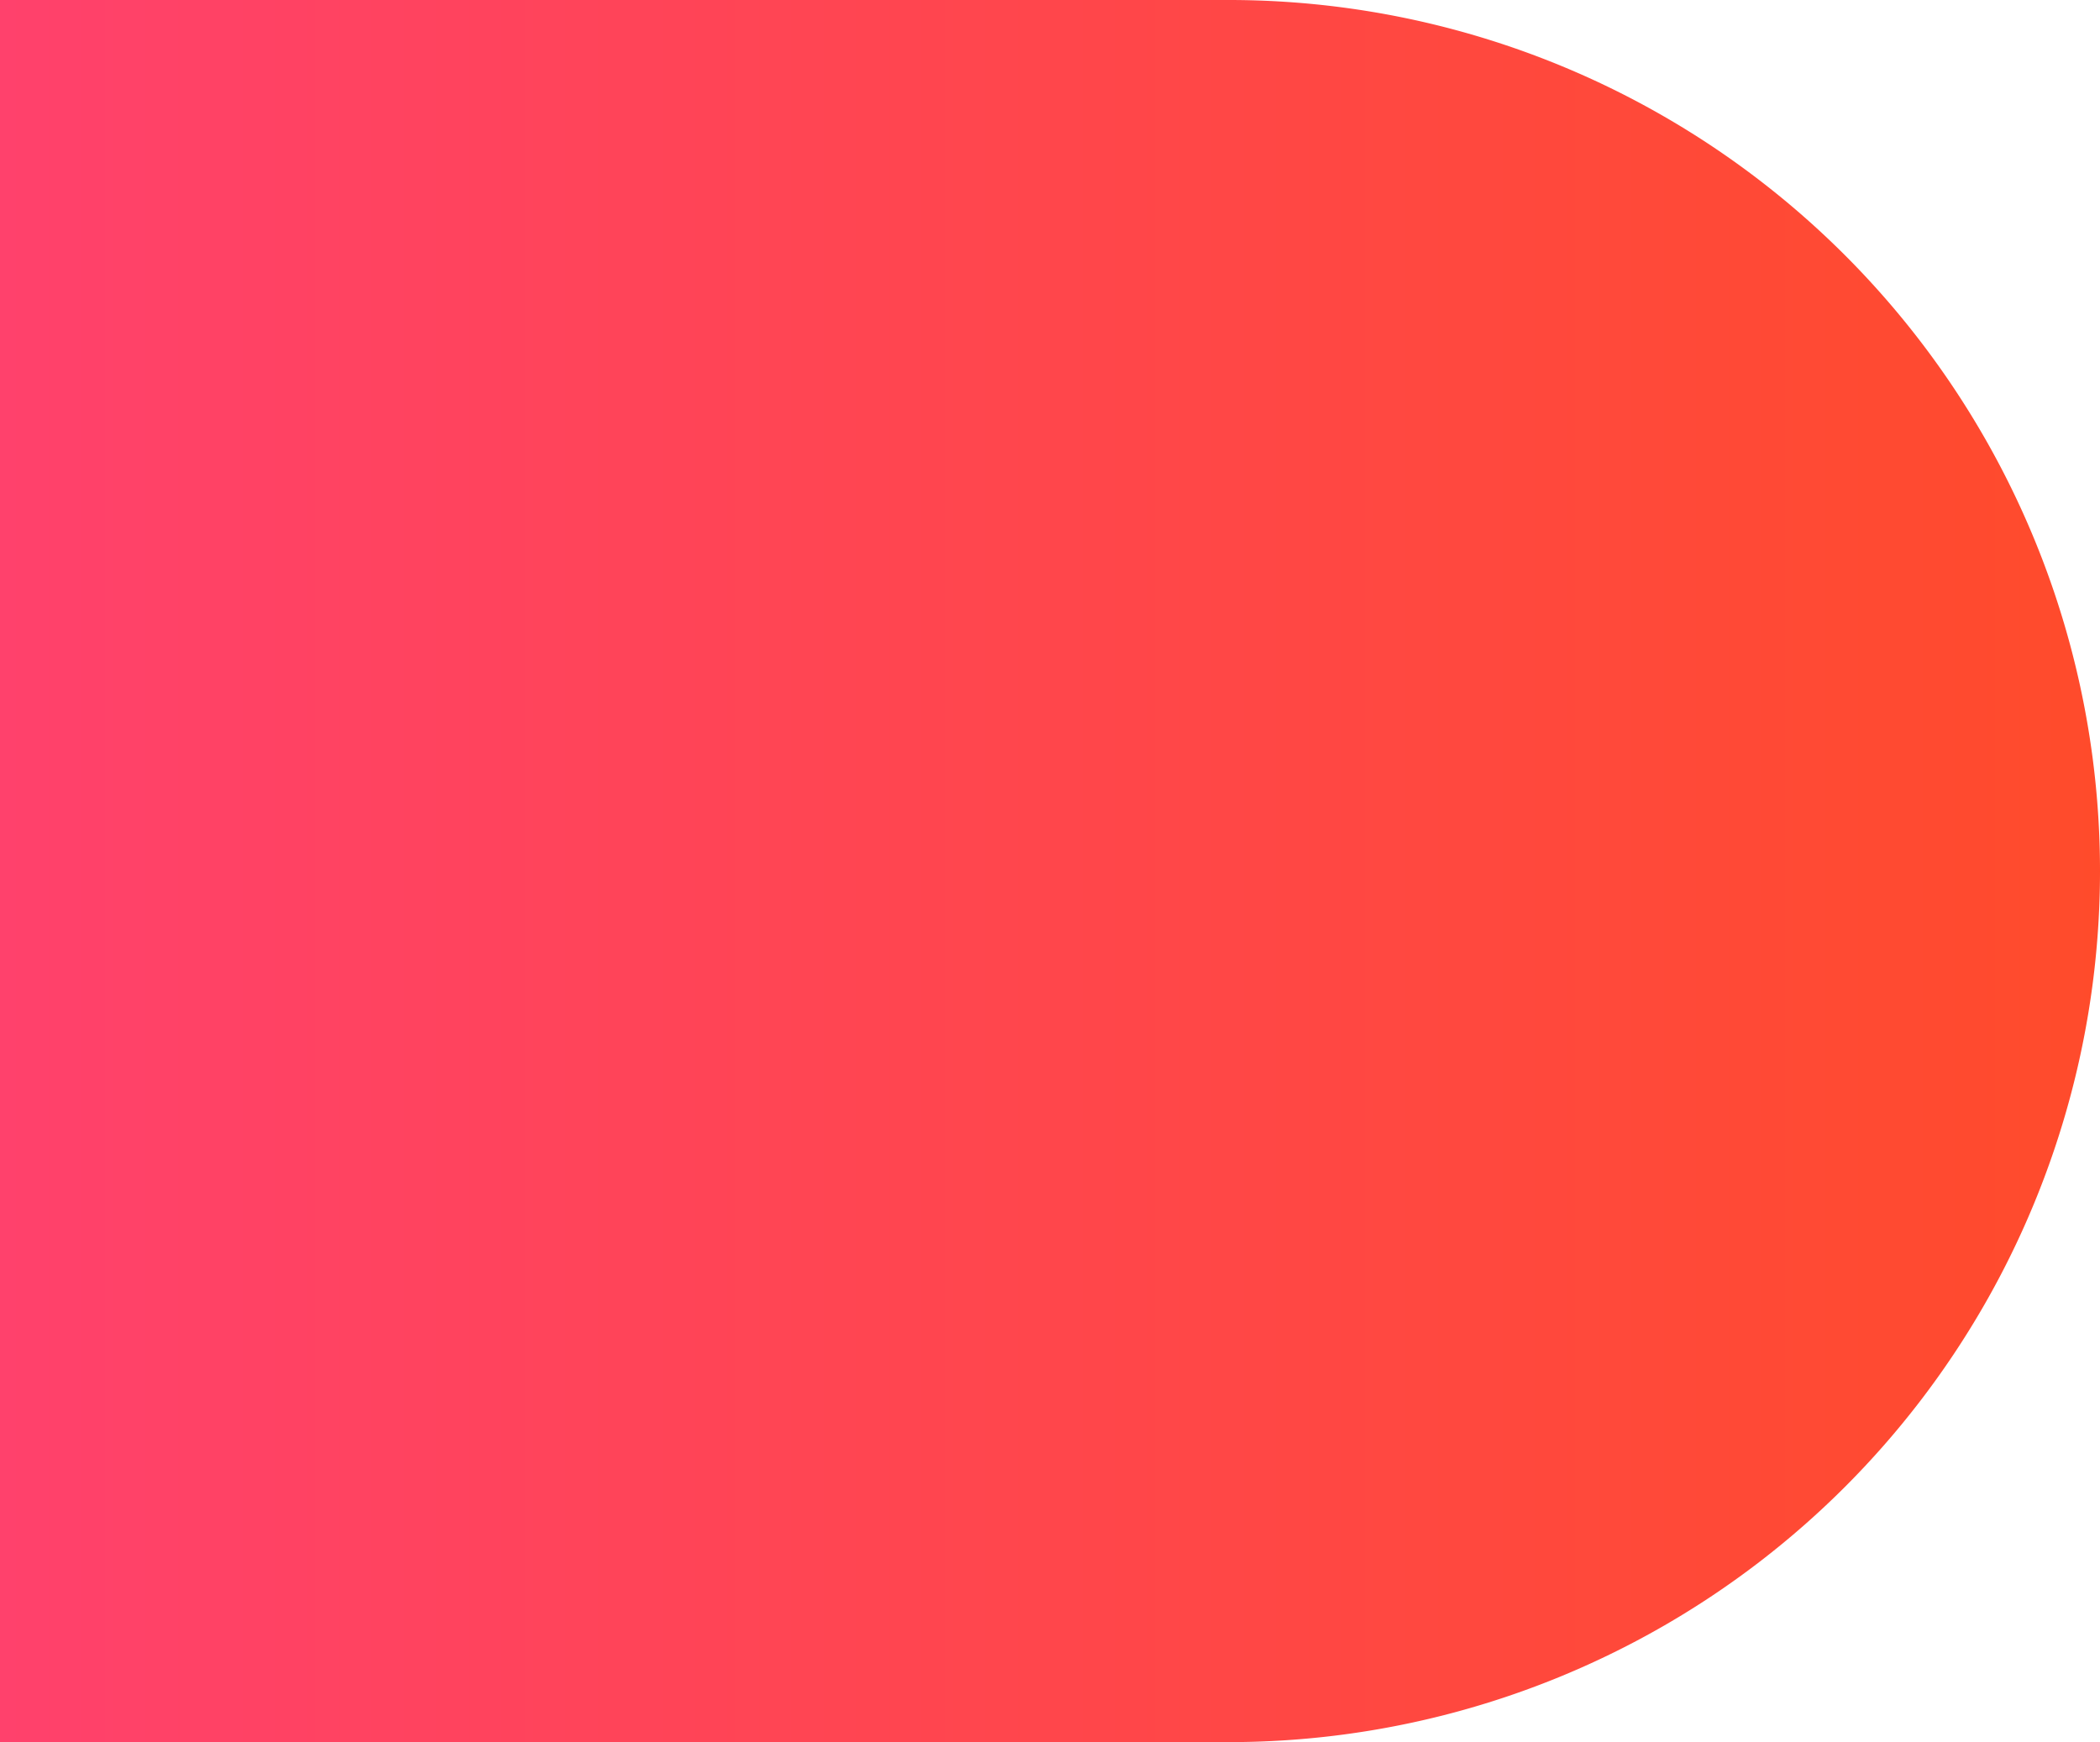 <svg xmlns="http://www.w3.org/2000/svg" xmlns:xlink="http://www.w3.org/1999/xlink" viewBox="0 0 317 263"><defs><style>.cls-1{fill:url(#Gradiente_sem_nome_61);}</style><linearGradient id="Gradiente_sem_nome_61" x1="-1664" y1="131.5" x2="-1347" y2="131.5" gradientTransform="translate(1664)" gradientUnits="userSpaceOnUse"><stop offset="0" stop-color="#ff416c"/><stop offset="1" stop-color="#ff4b2b"/></linearGradient></defs><title>button_option_menu_left</title><g id="Camada_2" data-name="Camada 2"><g id="Camada_11" data-name="Camada 11"><path class="cls-1" d="M0,0H185.5A131.5,131.5,0,0,1,317,131.5v0A131.5,131.5,0,0,1,185.5,263H0a0,0,0,0,1,0,0V0A0,0,0,0,1,0,0Z"/></g></g></svg>